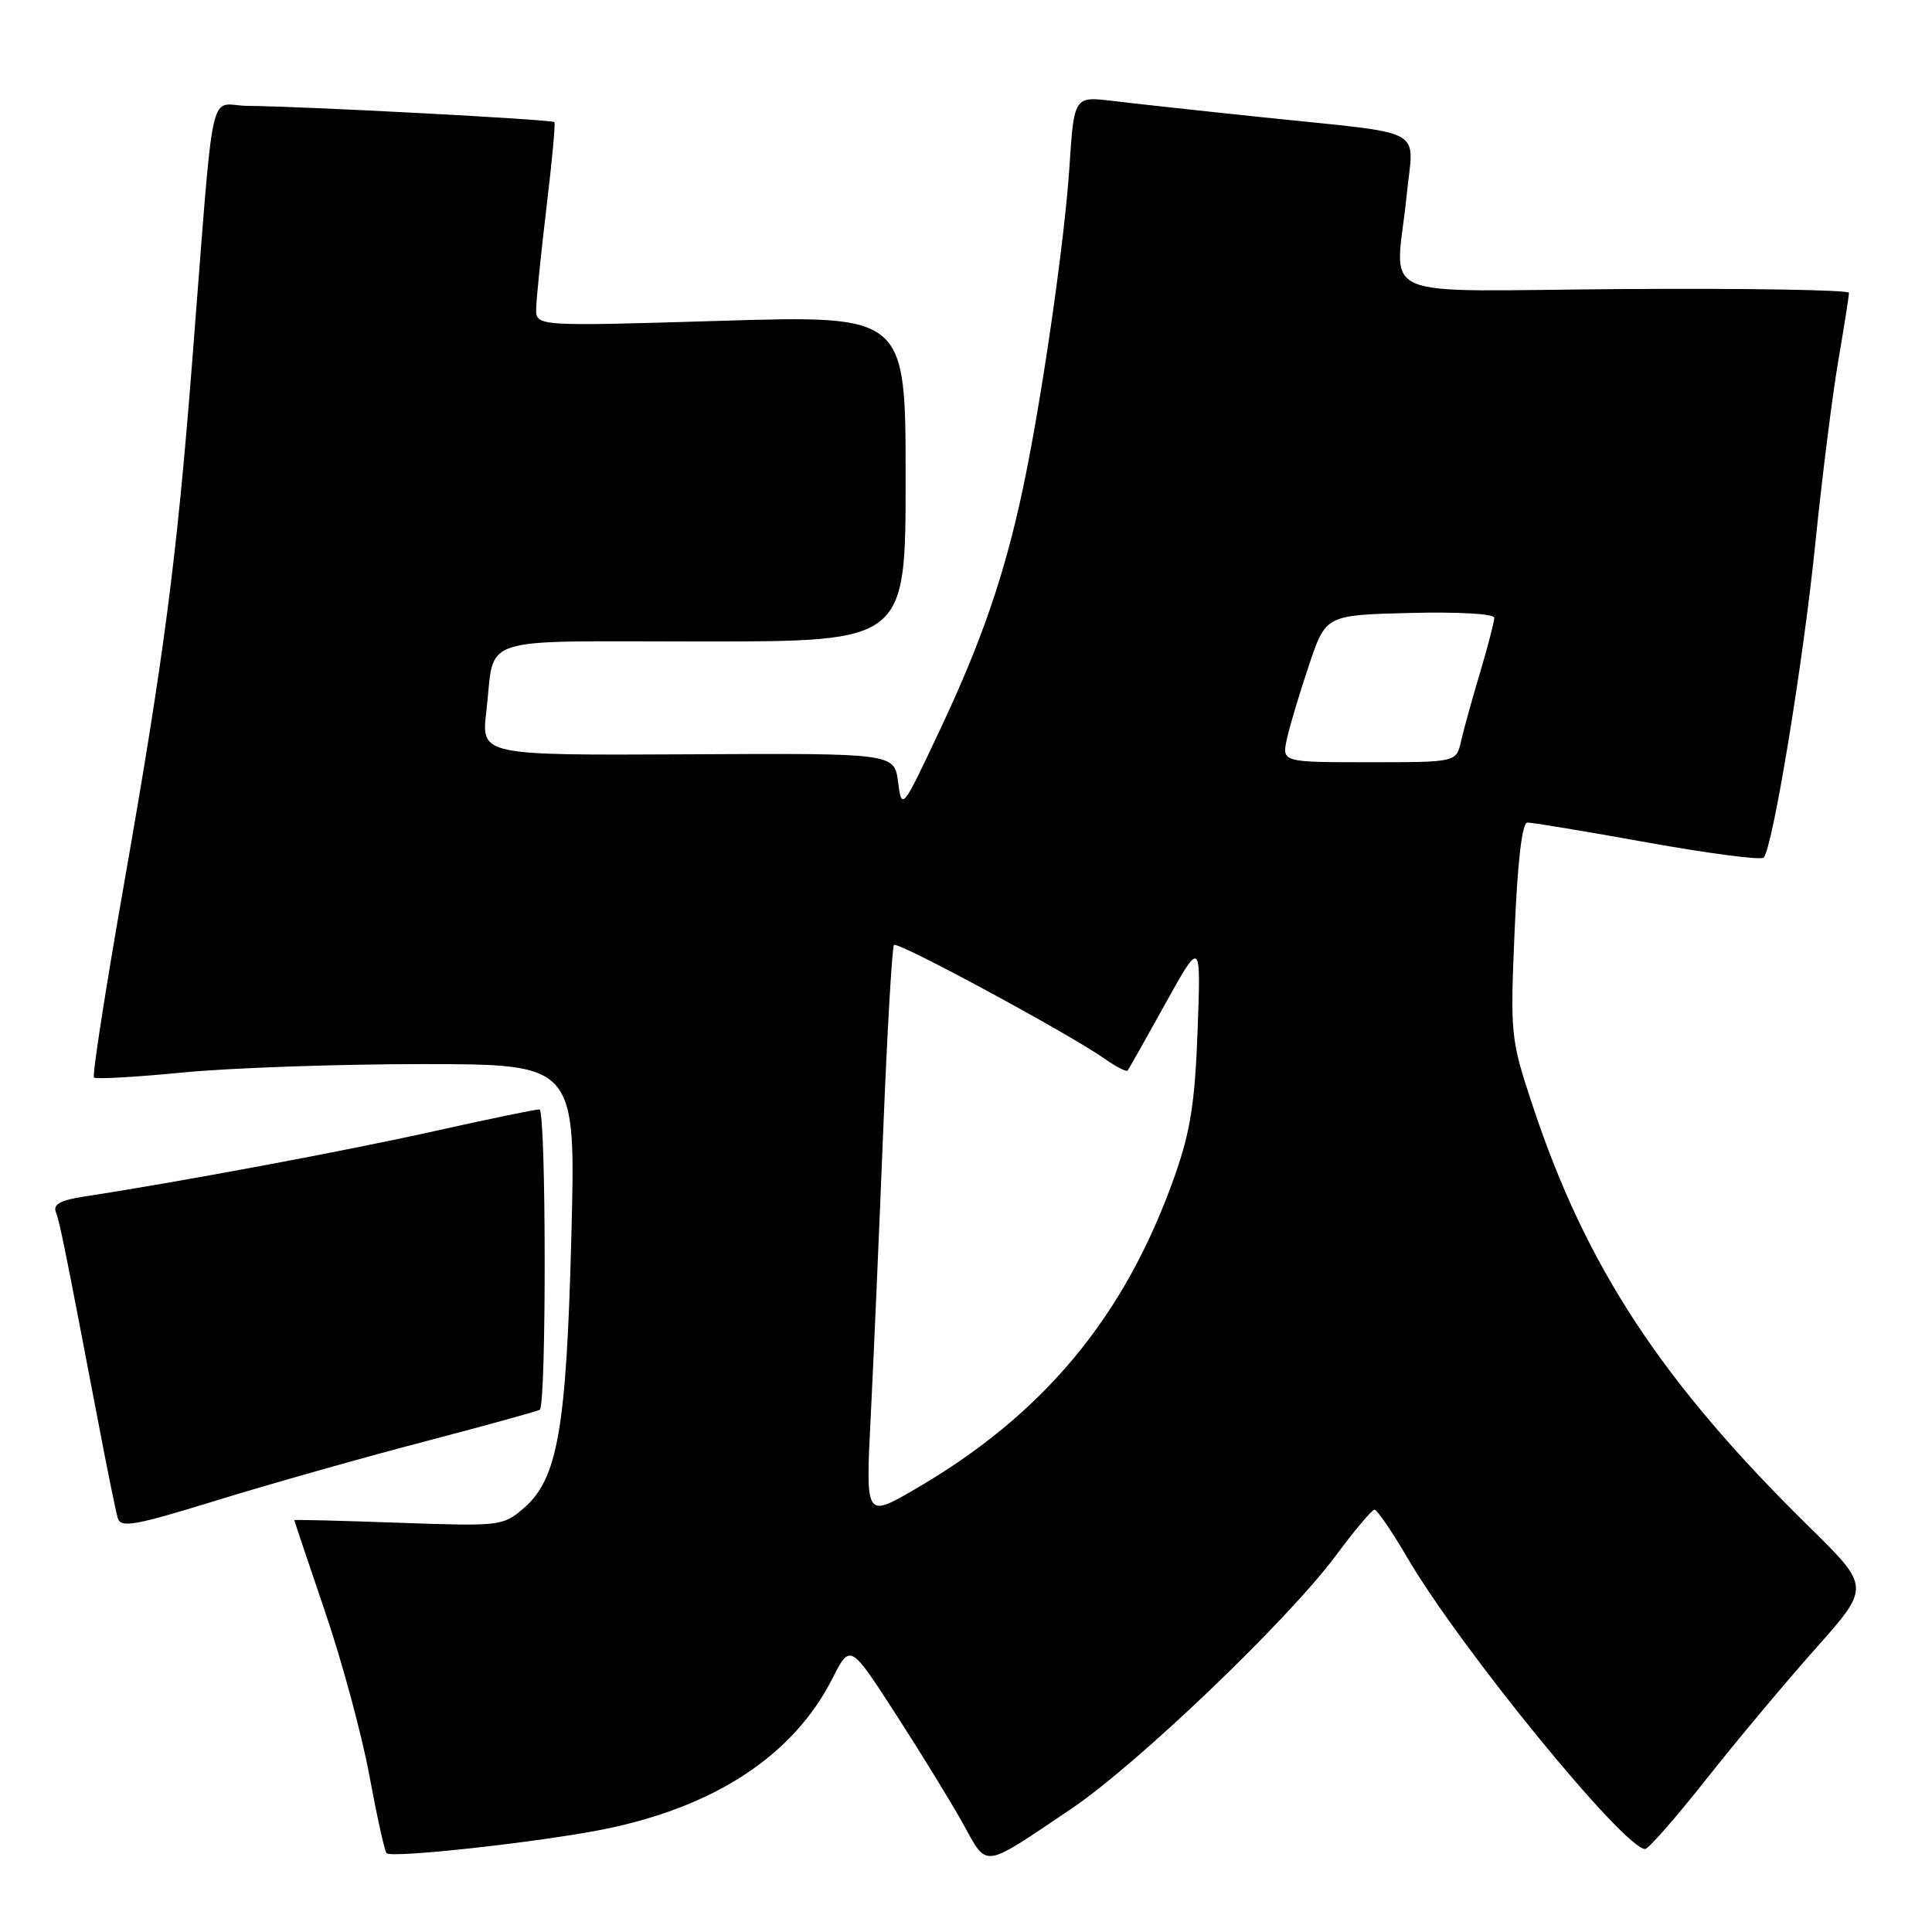 <?xml version="1.0" encoding="UTF-8" standalone="no"?>
<!DOCTYPE svg PUBLIC "-//W3C//DTD SVG 1.1//EN" "http://www.w3.org/Graphics/SVG/1.1/DTD/svg11.dtd" >
<svg xmlns="http://www.w3.org/2000/svg" xmlns:xlink="http://www.w3.org/1999/xlink" version="1.1" viewBox="0 0 256 256">
 <g >
 <path fill="currentColor"
d=" M 141.90 239.71 C 150.63 233.84 170.60 214.74 177.00 206.13 C 179.47 202.80 181.78 200.06 182.12 200.04 C 182.46 200.02 184.42 202.88 186.47 206.39 C 193.48 218.38 215.22 245.00 217.99 245.00 C 218.43 245.00 222.04 240.87 226.03 235.83 C 230.01 230.78 236.55 222.97 240.55 218.47 C 247.83 210.29 247.83 210.29 239.80 202.39 C 220.17 183.11 210.16 167.86 203.08 146.49 C 200.16 137.68 200.10 137.15 200.70 123.24 C 201.10 113.96 201.69 108.99 202.40 108.99 C 203.01 108.98 210.15 110.17 218.27 111.63 C 226.40 113.09 233.34 114.00 233.69 113.64 C 234.88 112.46 238.95 87.70 240.54 72.00 C 241.41 63.47 242.76 52.67 243.55 48.00 C 244.35 43.33 245.00 39.19 245.00 38.80 C 245.00 38.42 231.61 38.19 215.25 38.30 C 181.15 38.53 184.96 40.18 186.40 25.79 C 187.30 16.69 189.48 17.87 167.50 15.56 C 159.25 14.70 150.21 13.71 147.41 13.37 C 142.32 12.76 142.32 12.76 141.70 22.20 C 141.05 32.09 138.01 53.10 135.55 64.69 C 133.16 75.99 130.10 84.93 124.66 96.47 C 119.53 107.38 119.50 107.42 119.00 103.62 C 118.50 99.80 118.50 99.80 91.13 99.95 C 63.76 100.09 63.76 100.09 64.44 94.29 C 65.65 84.00 62.56 85.00 93.07 85.00 C 120.00 85.00 120.00 85.00 120.00 63.39 C 120.00 41.78 120.00 41.78 95.50 42.51 C 71.00 43.25 71.00 43.25 71.05 40.87 C 71.07 39.57 71.69 33.55 72.41 27.50 C 73.14 21.45 73.61 16.36 73.46 16.18 C 73.17 15.83 40.10 14.08 32.84 14.03 C 27.51 14.00 28.49 9.45 25.46 48.00 C 23.41 74.14 21.75 86.81 16.47 116.92 C 14.01 130.90 12.20 142.54 12.45 142.78 C 12.69 143.02 18.00 142.72 24.25 142.11 C 30.49 141.50 44.76 141.00 55.95 141.00 C 76.30 141.00 76.30 141.00 75.71 163.75 C 75.05 189.39 73.90 195.97 69.38 199.86 C 66.65 202.21 66.26 202.25 52.79 201.77 C 45.21 201.50 39.00 201.34 39.00 201.43 C 39.00 201.52 40.83 206.97 43.07 213.55 C 45.31 220.12 47.96 229.91 48.95 235.30 C 49.95 240.69 50.97 245.31 51.22 245.56 C 51.92 246.25 71.53 244.09 80.00 242.39 C 94.75 239.42 105.12 232.59 110.29 222.43 C 112.65 217.78 112.65 217.78 118.70 227.14 C 122.03 232.29 126.04 238.82 127.61 241.66 C 130.91 247.59 130.01 247.71 141.90 239.71 Z  M 56.37 190.98 C 64.55 188.84 71.37 186.95 71.53 186.79 C 72.42 185.88 72.37 147.00 71.48 147.00 C 70.93 147.00 64.63 148.30 57.48 149.90 C 45.94 152.48 23.21 156.72 11.18 158.54 C 8.04 159.02 7.01 159.58 7.40 160.60 C 7.93 161.97 8.59 165.27 13.03 188.50 C 14.18 194.55 15.33 200.22 15.59 201.11 C 15.98 202.50 17.72 202.20 28.77 198.79 C 35.77 196.63 48.19 193.12 56.37 190.98 Z  M 115.37 187.81 C 115.74 180.49 116.48 163.51 117.02 150.08 C 117.56 136.66 118.21 125.46 118.46 125.21 C 118.96 124.71 141.60 136.94 146.31 140.25 C 147.85 141.33 149.25 142.06 149.41 141.86 C 149.57 141.66 151.82 137.68 154.41 133.00 C 159.13 124.50 159.13 124.50 158.69 136.50 C 158.34 146.10 157.73 149.97 155.64 155.87 C 149.06 174.48 138.24 187.50 121.10 197.41 C 114.70 201.11 114.70 201.11 115.37 187.81 Z  M 170.53 97.88 C 170.90 96.17 172.22 91.78 173.45 88.13 C 175.68 81.50 175.68 81.50 186.84 81.22 C 193.23 81.06 198.00 81.33 198.00 81.86 C 198.00 82.37 197.15 85.65 196.11 89.14 C 195.06 92.64 193.93 96.74 193.59 98.25 C 192.96 101.00 192.96 101.00 181.40 101.00 C 169.84 101.00 169.84 101.00 170.53 97.88 Z "/>
</g>
</svg>